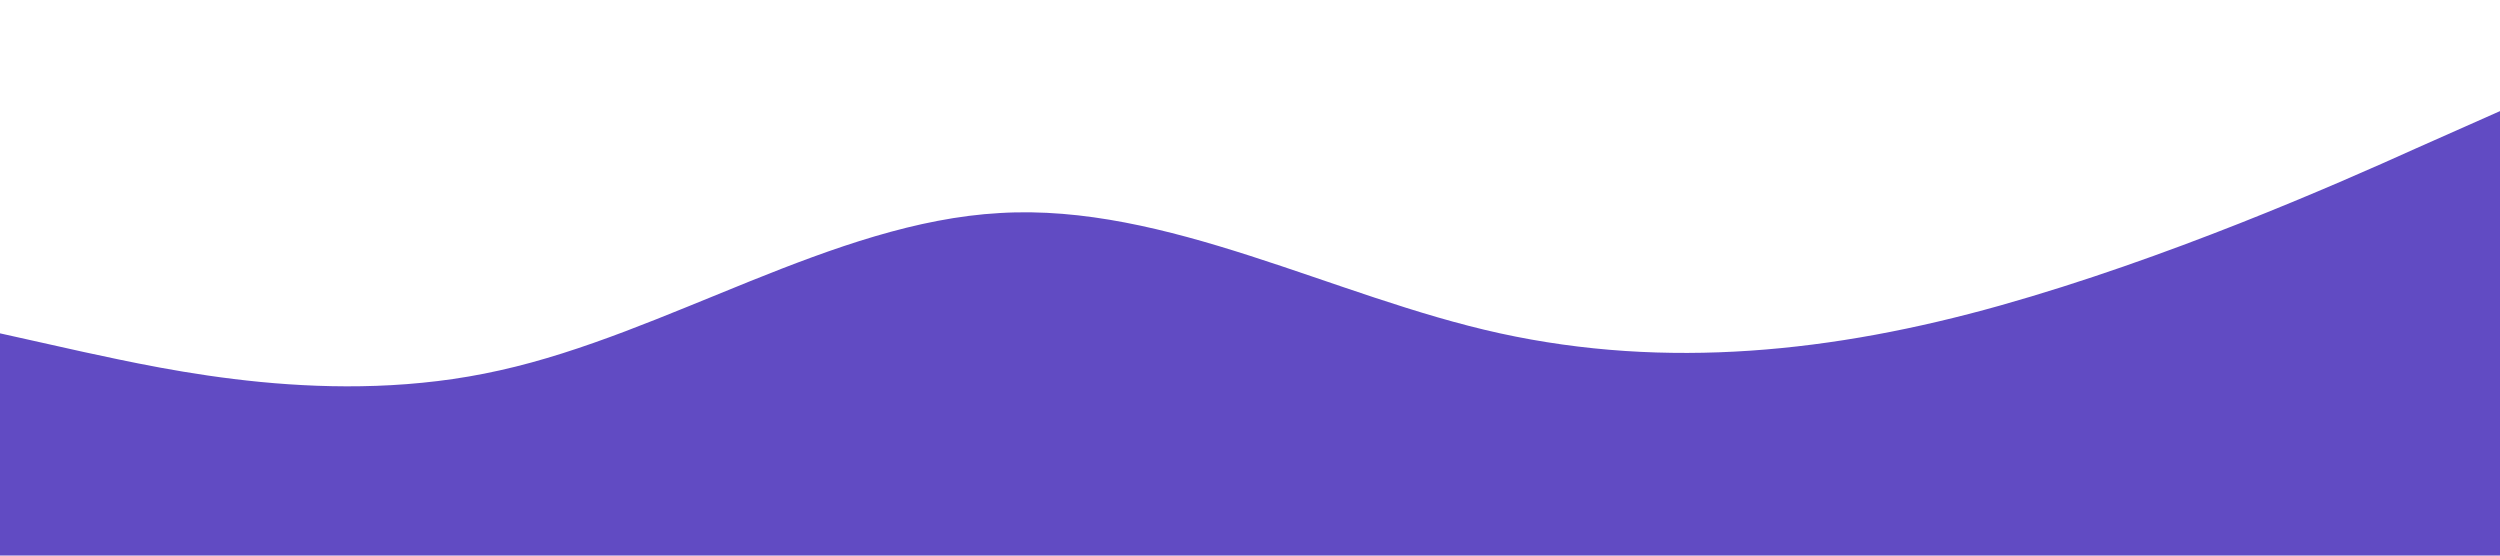 <?xml version="1.0" standalone="no"?><svg xmlns="http://www.w3.org/2000/svg" viewBox="0 0 1440 320"><path fill="#614bc3" fill-opacity="1" d="M0,192L48,202.7C96,213,192,235,288,213.3C384,192,480,128,576,122.7C672,117,768,171,864,192C960,213,1056,203,1152,176C1248,149,1344,107,1392,85.3L1440,64L1440,320L1392,320C1344,320,1248,320,1152,320C1056,320,960,320,864,320C768,320,672,320,576,320C480,320,384,320,288,320C192,320,96,320,48,320L0,320Z"></path></svg>